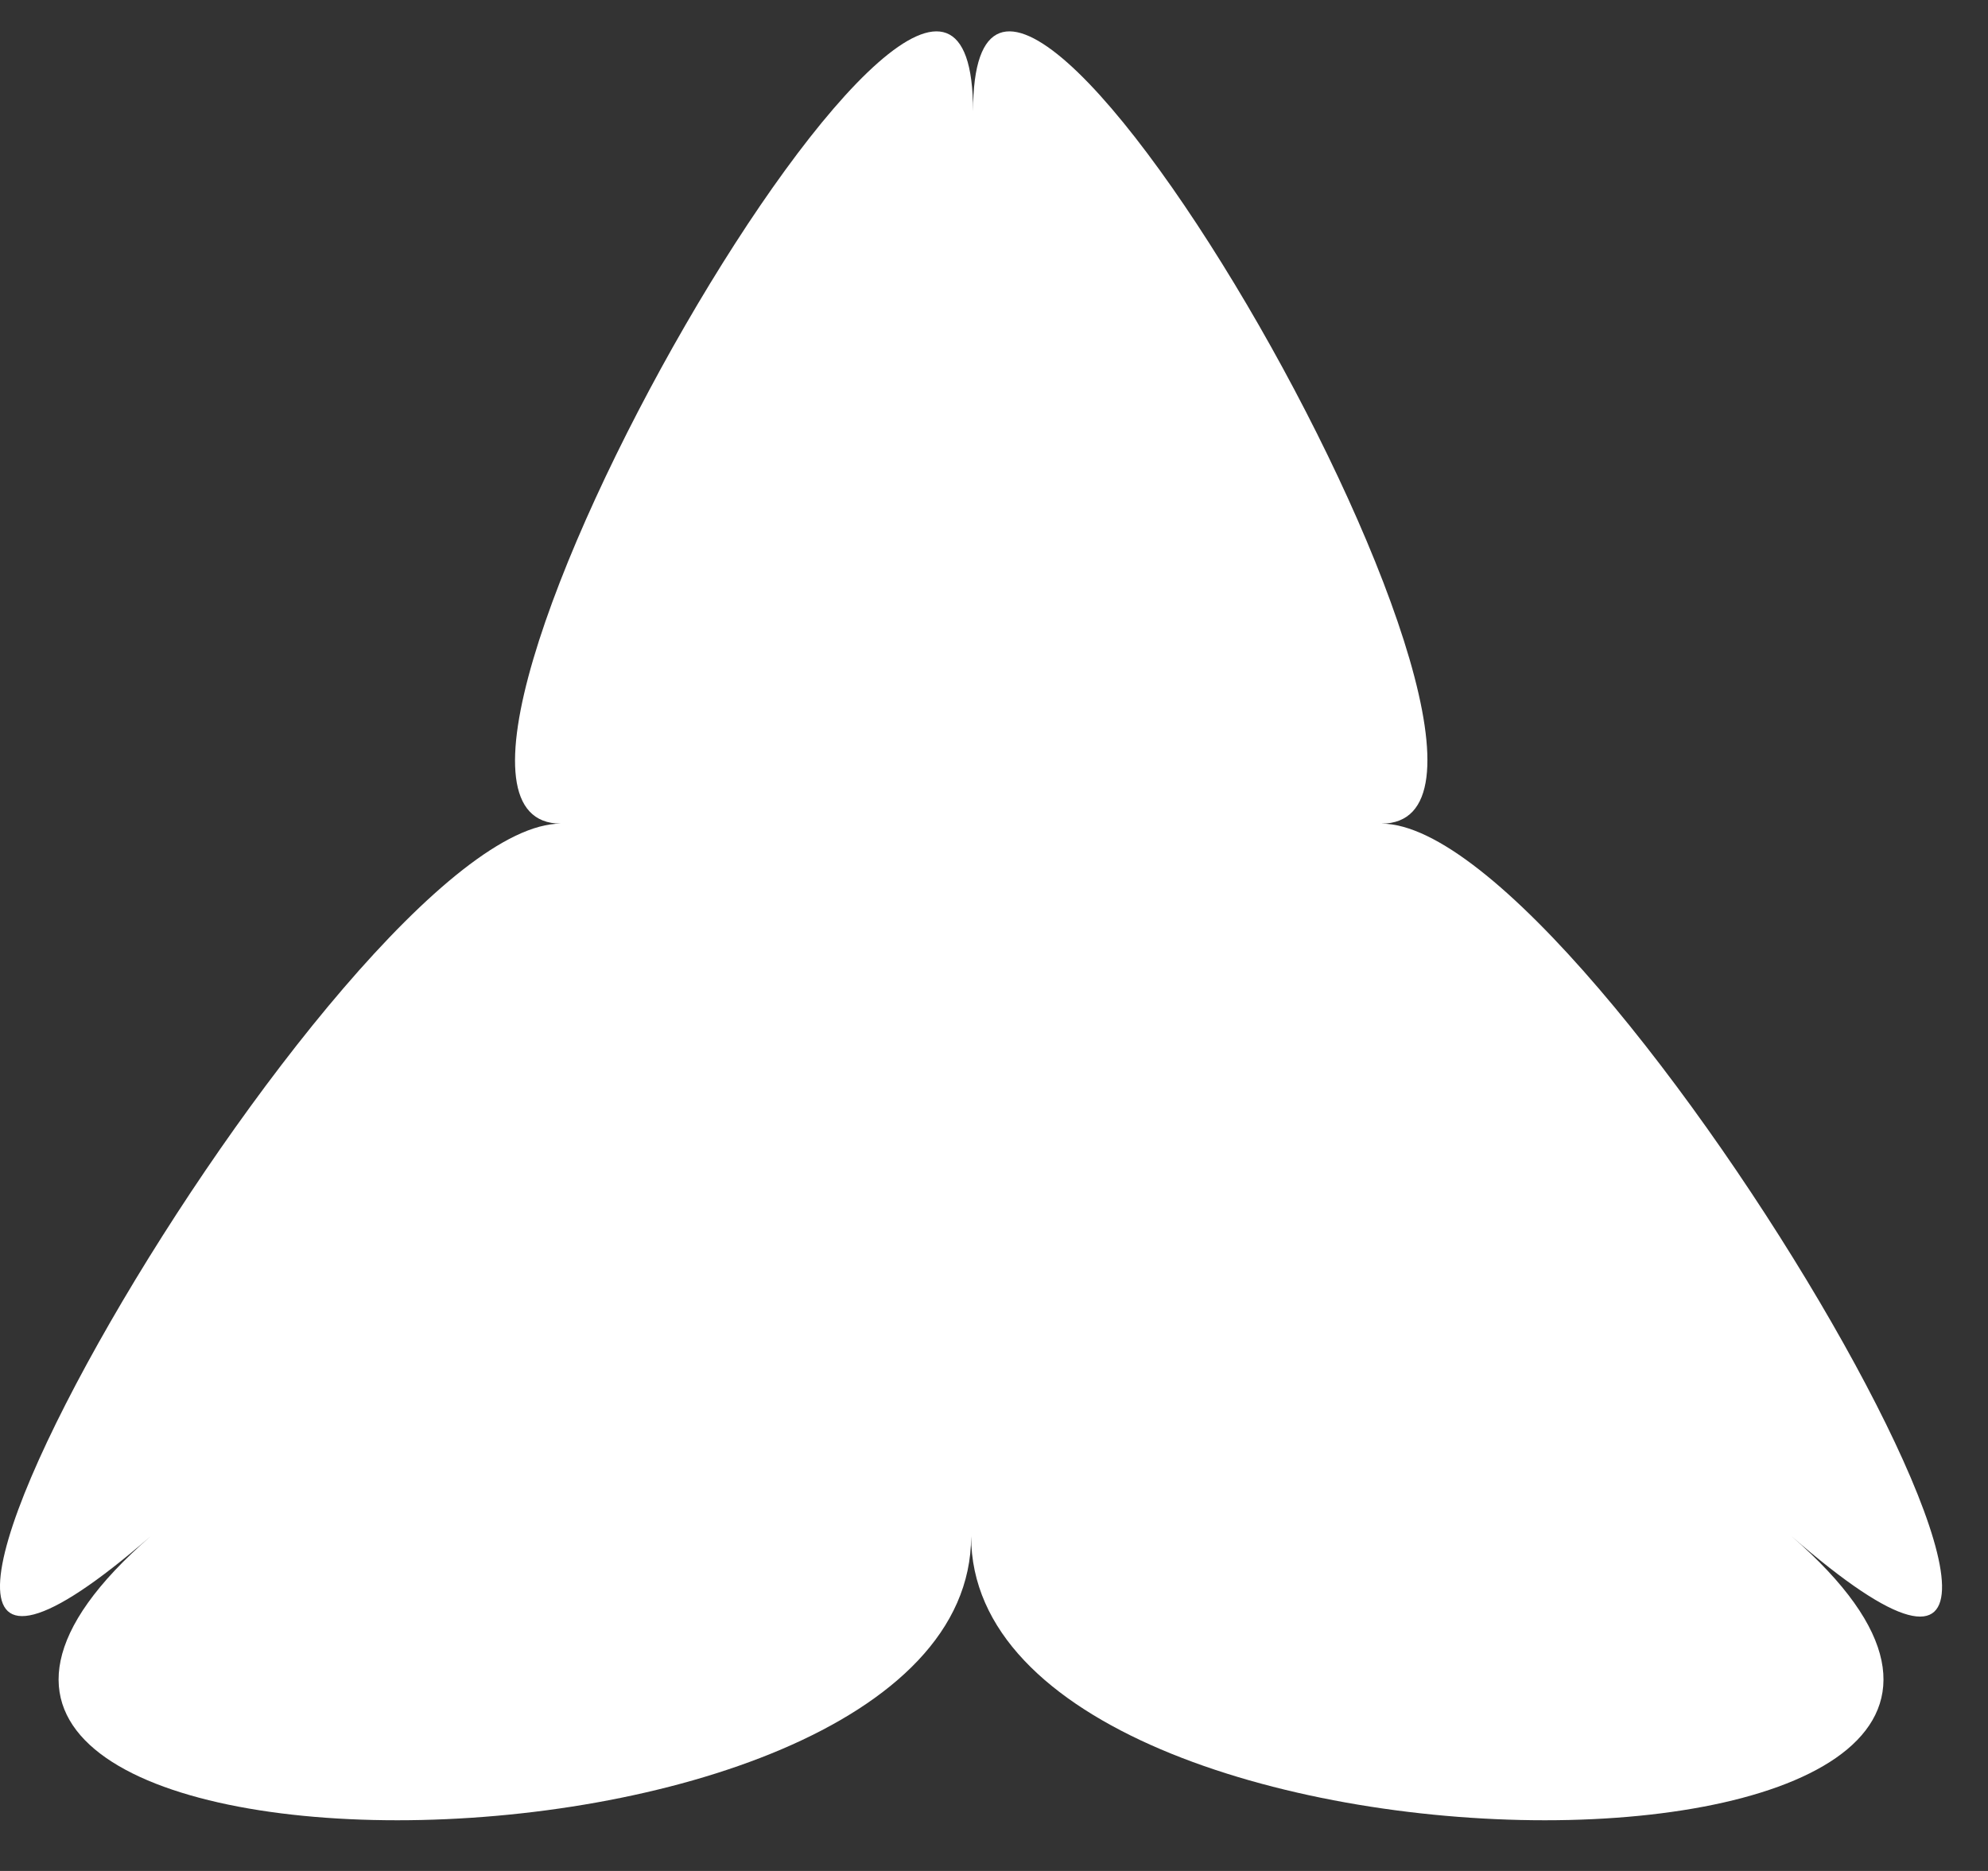 <svg width="34" height="32" viewBox="0 0 34 32" fill="none" xmlns="http://www.w3.org/2000/svg">
<rect x="0" y="0" width="34" height="32" fill="#333333" stroke="none"/>
<path d="M16.642 1.904C16.642 -4.578 27.352 14.087 23.625 14.087C27.352 14.087 38.096 32.778 30.641 26.276C38.096 32.752 16.609 32.752 16.609 26.276C16.609 32.752 -4.886 32.752 2.576 26.276C-4.886 32.752 5.865 14.087 9.592 14.087C5.865 14.087 16.642 -4.578 16.642 1.904Z" fill="white"/>
</svg>

